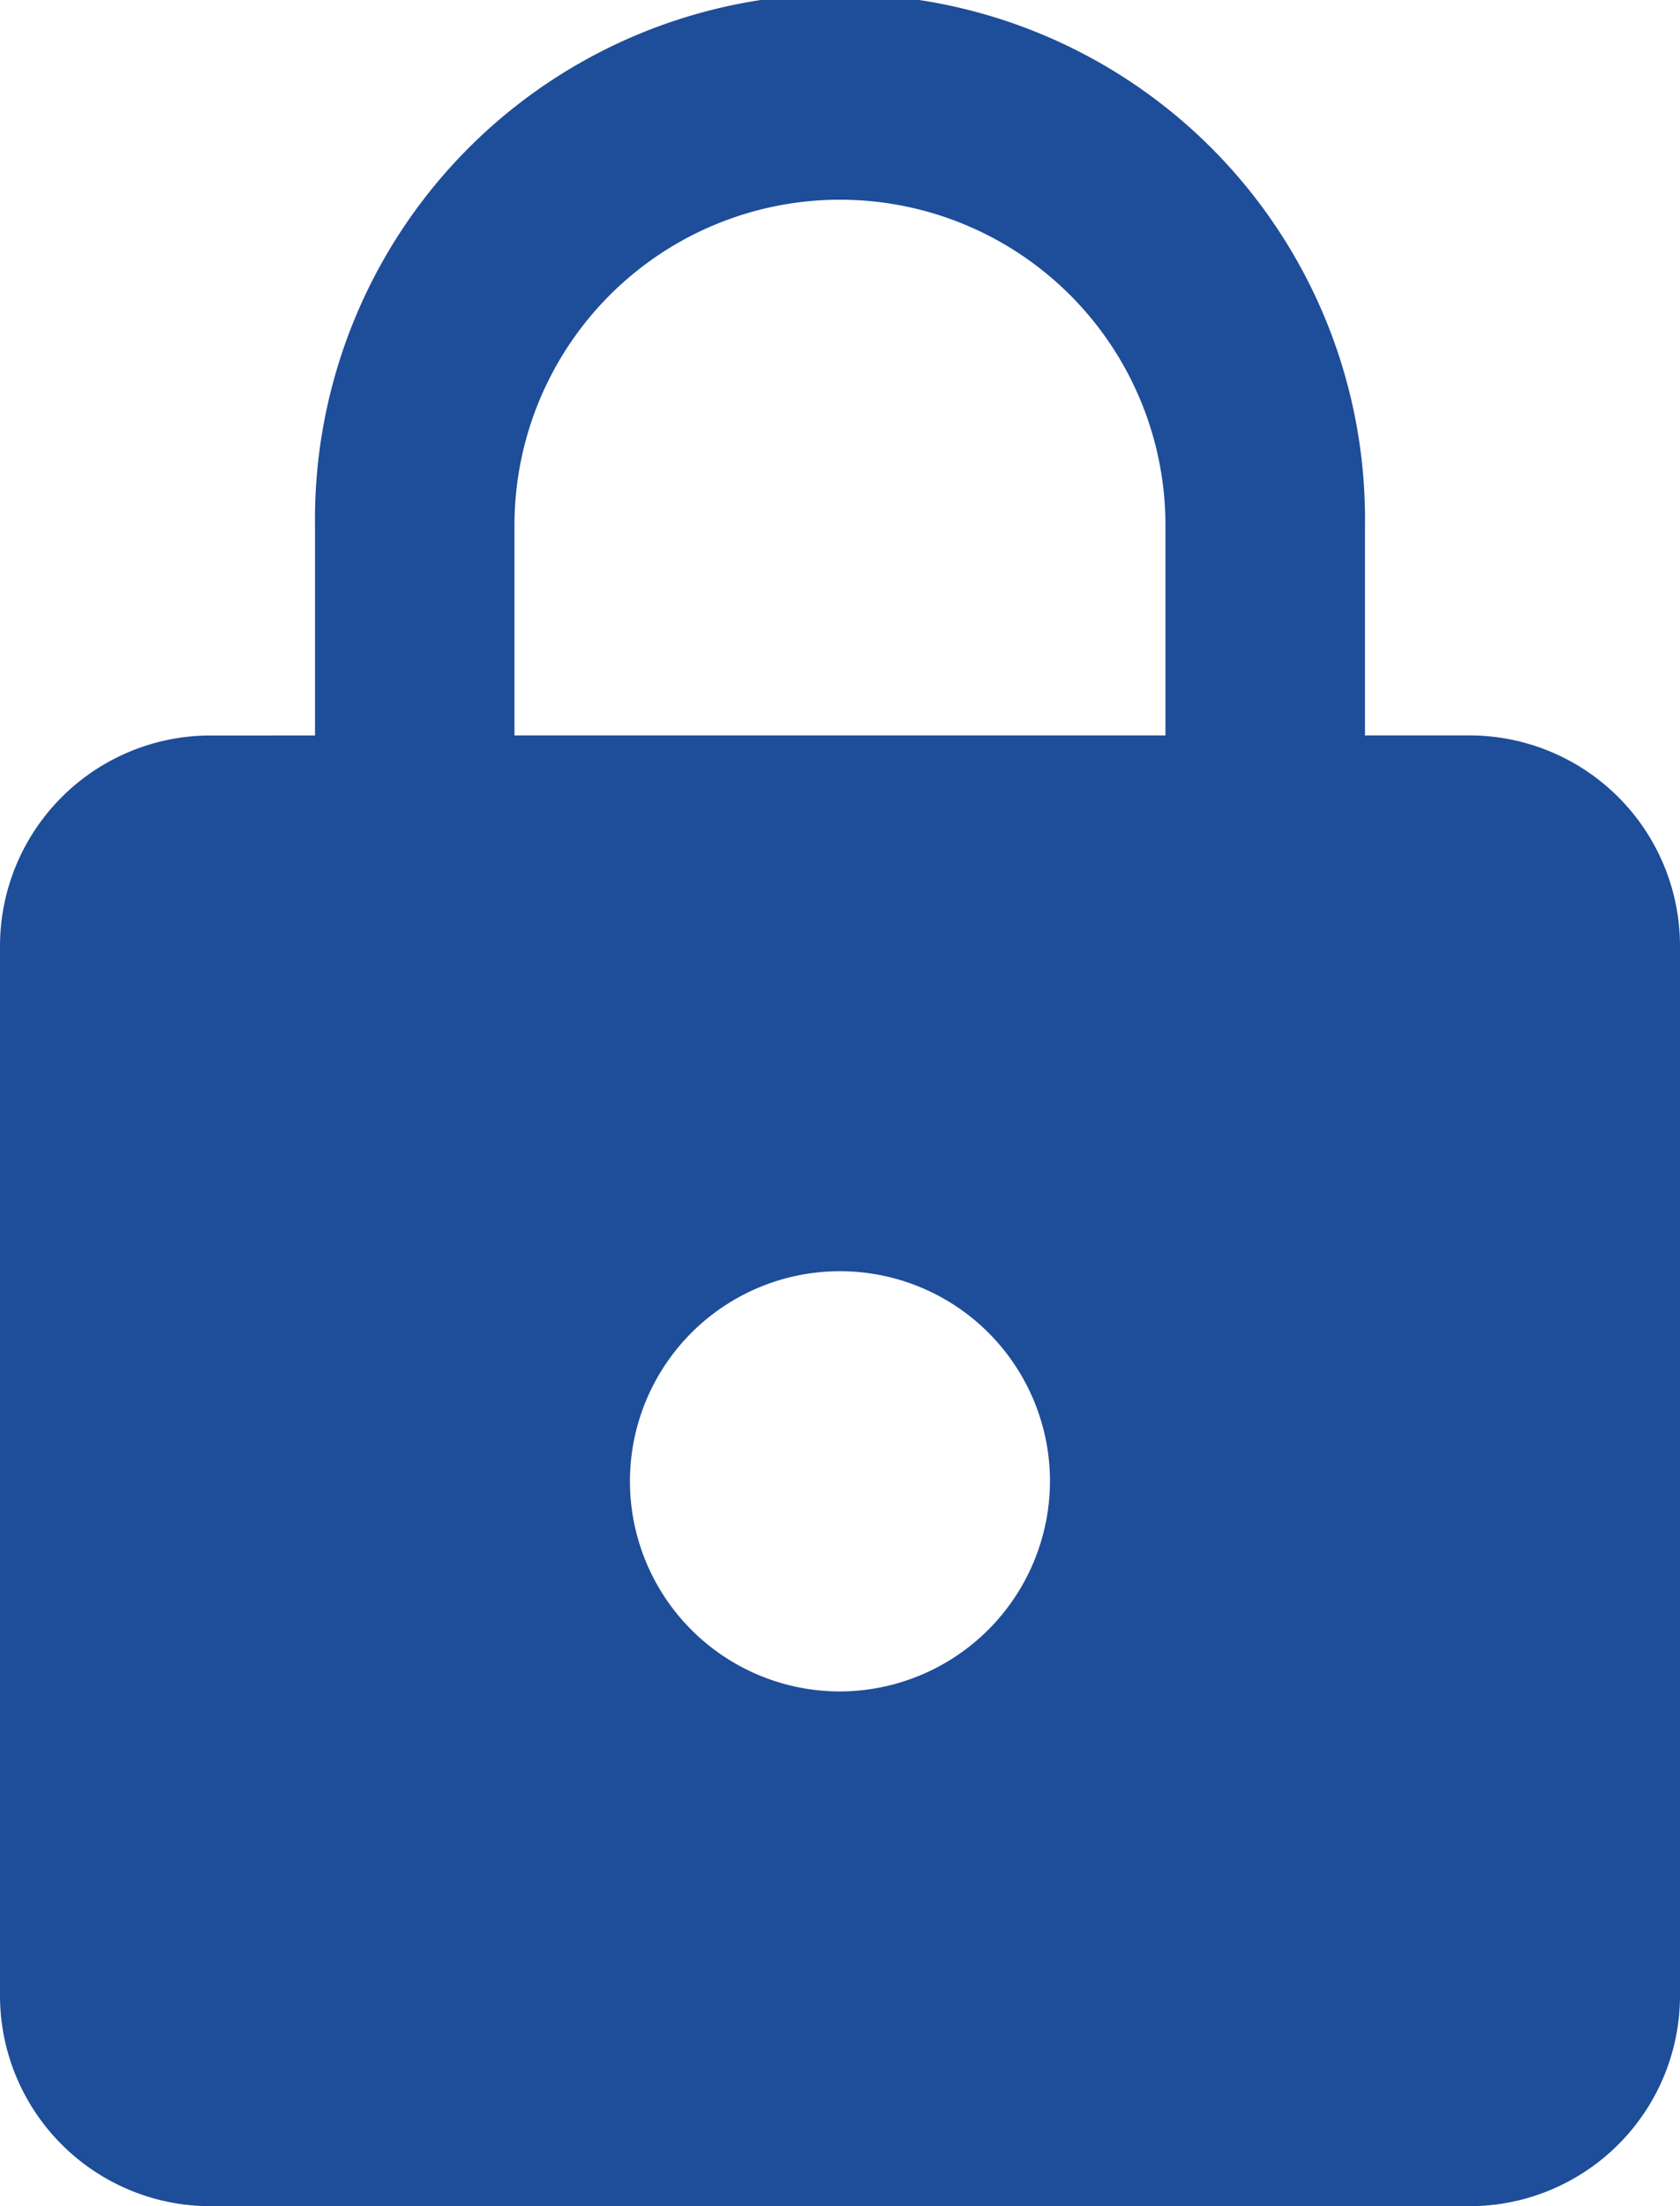 <svg xmlns="http://www.w3.org/2000/svg" width="23.887" height="31.352" viewBox="0 0 23.887 31.352">
  <path id="Icon_ionic-md-lock" data-name="Icon ionic-md-lock" d="M27.651,13.685H26.158V10.7a7.465,7.465,0,1,0-14.929,0v2.986H9.736A2.994,2.994,0,0,0,6.75,16.671V31.6a2.994,2.994,0,0,0,2.986,2.986H27.651A2.994,2.994,0,0,0,30.637,31.6V16.671A2.994,2.994,0,0,0,27.651,13.685ZM18.693,27.271a2.986,2.986,0,1,1,2.986-2.986A2.994,2.994,0,0,1,18.693,27.271Zm4.628-13.586H14.065V10.7a4.628,4.628,0,1,1,9.256,0Z" transform="translate(-6.75 -3.234)" fill="#1e4d99"/>
</svg>
